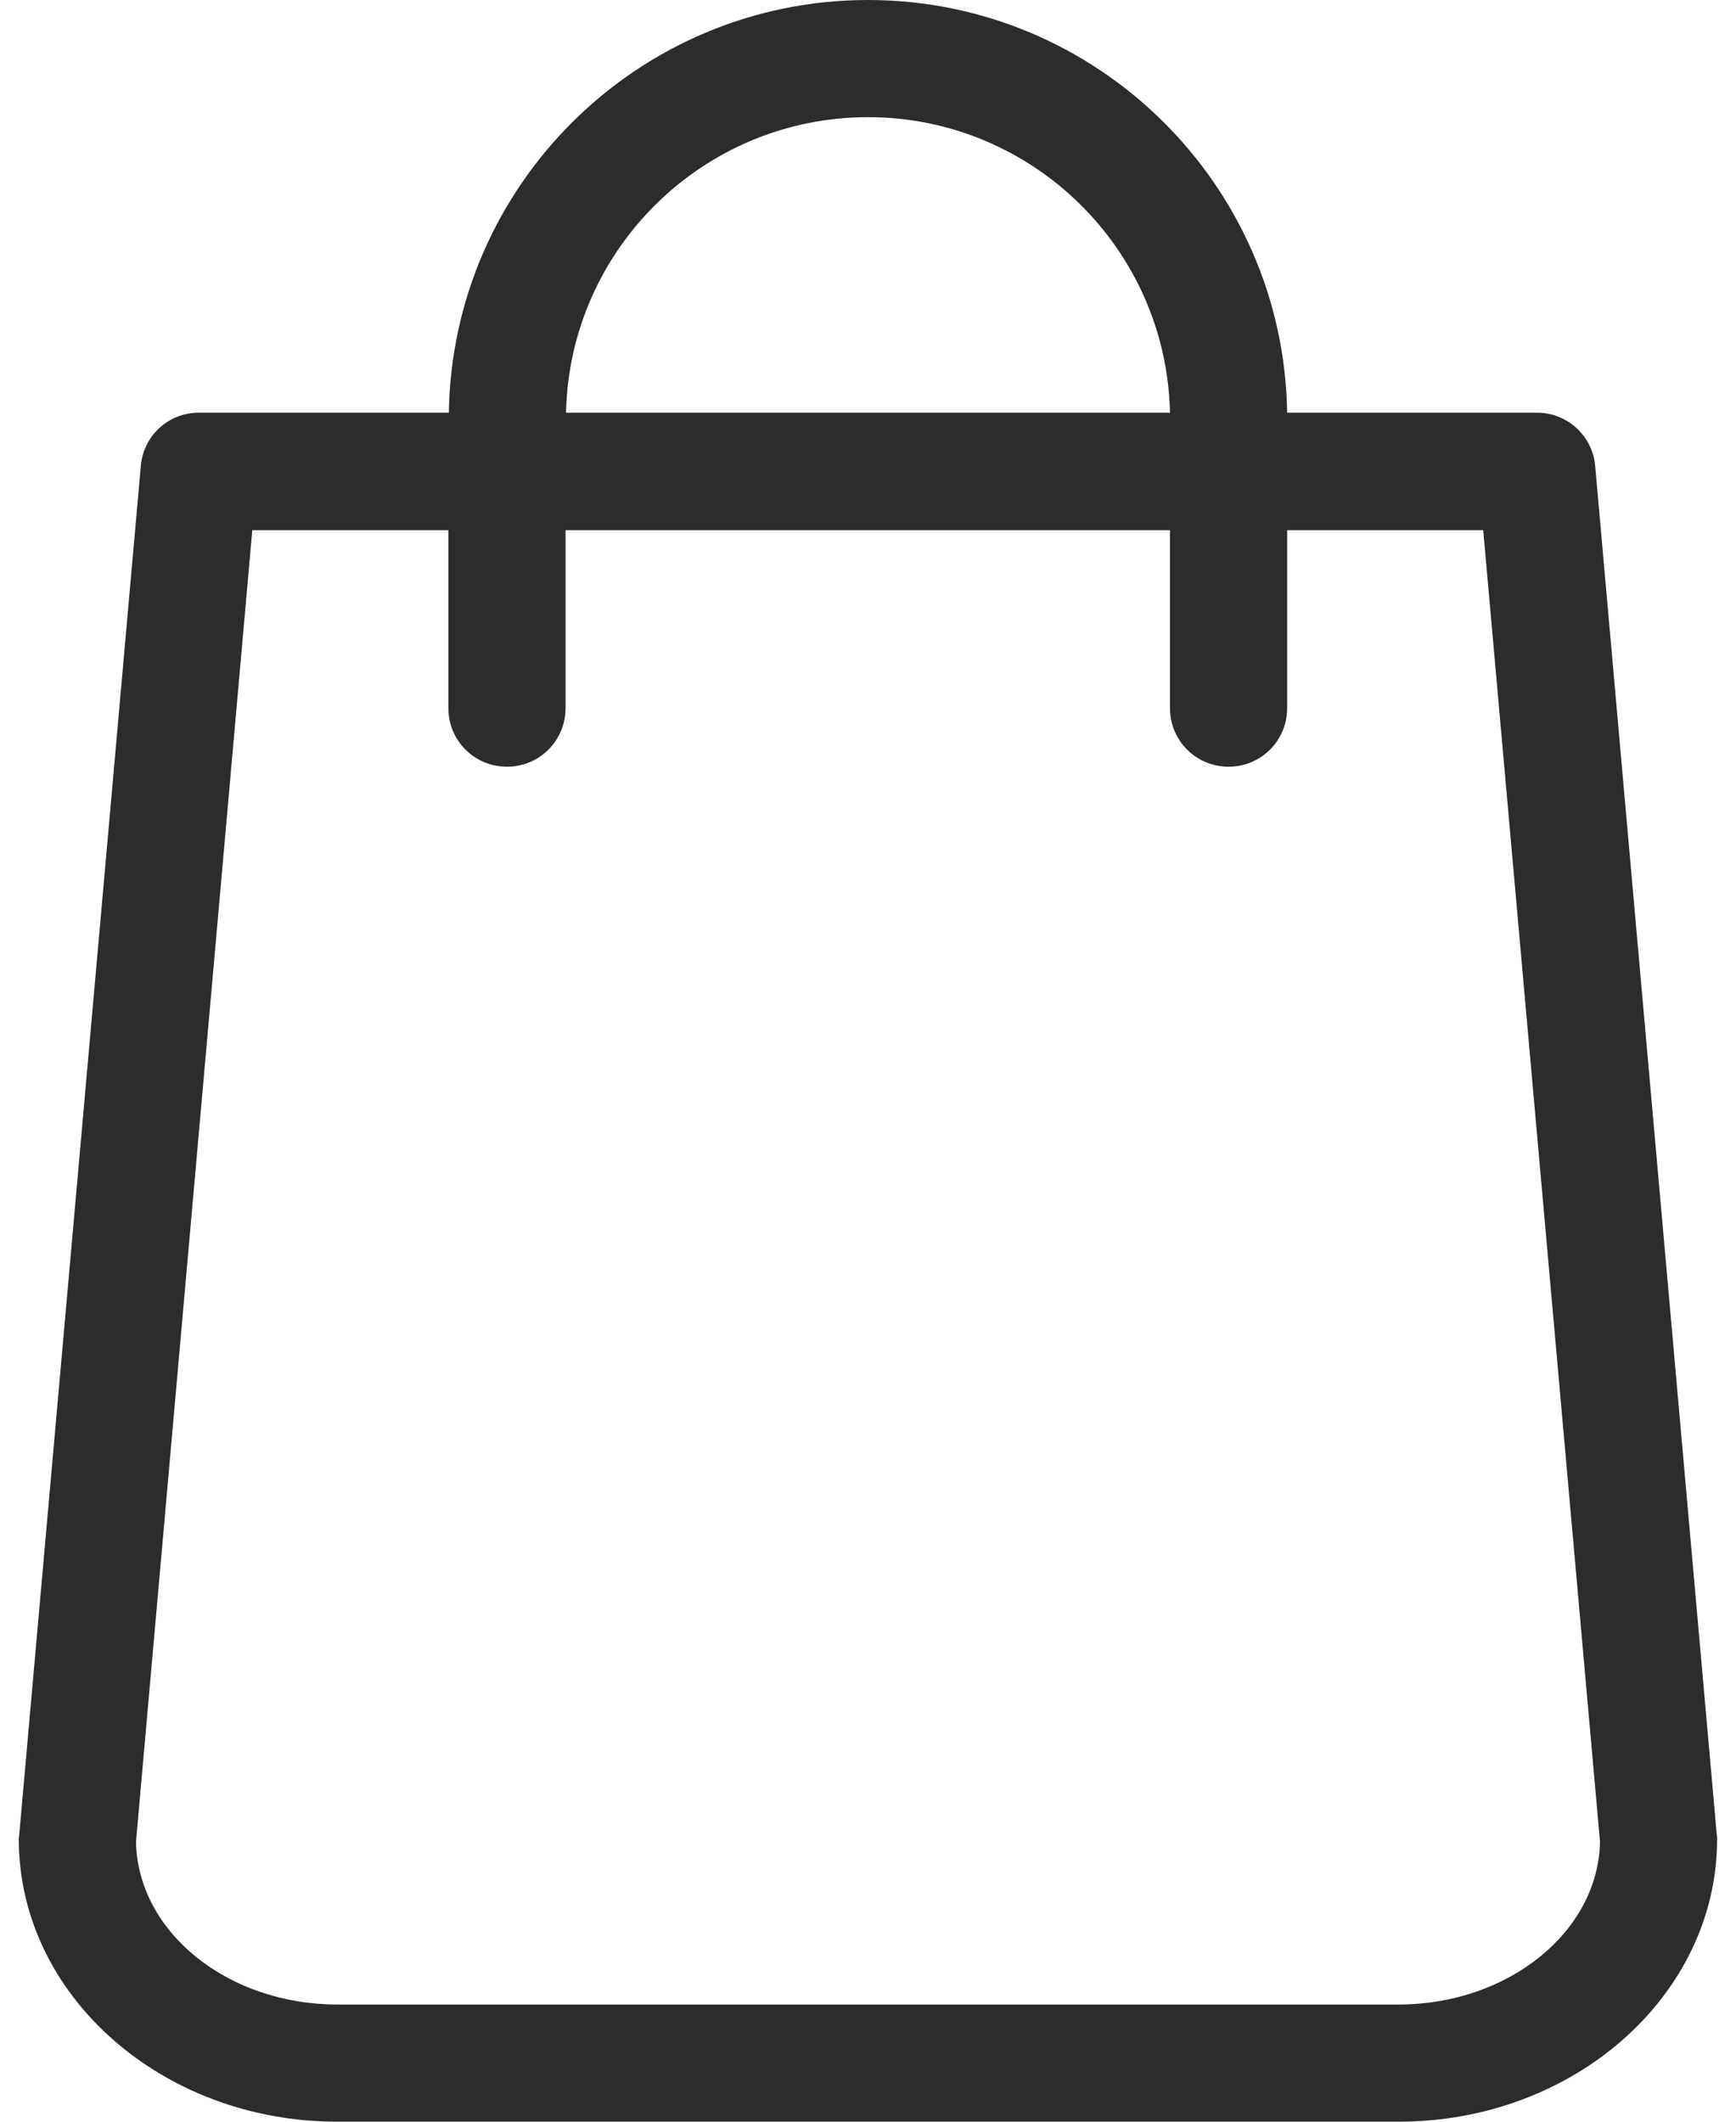 <svg width="18" height="22" viewBox="0 0 18 22" fill="none" xmlns="http://www.w3.org/2000/svg">
<path d="M17.8 19.017L16.54 4.832C16.513 4.517 16.248 4.279 15.937 4.279H13.346C13.31 1.912 11.375 0 9 0C6.624 0 4.69 1.912 4.654 4.279H2.062C1.747 4.279 1.487 4.517 1.46 4.832L0.2 19.017C0.2 19.035 0.195 19.053 0.195 19.071C0.195 20.686 1.675 22 3.498 22H14.502C16.324 22 17.804 20.686 17.804 19.071C17.804 19.053 17.804 19.035 17.8 19.017ZM9 1.215C10.705 1.215 12.095 2.582 12.131 4.279H5.869C5.905 2.582 7.295 1.215 9 1.215ZM14.502 20.785H3.498C2.355 20.785 1.428 20.029 1.41 19.098L2.616 5.498H4.649V7.342C4.649 7.68 4.919 7.95 5.257 7.95C5.594 7.95 5.864 7.68 5.864 7.342V5.498H12.131V7.342C12.131 7.68 12.401 7.95 12.739 7.95C13.076 7.95 13.346 7.68 13.346 7.342V5.498H15.379L16.59 19.098C16.572 20.029 15.64 20.785 14.502 20.785Z" fill="#2C2C2C"/>
</svg>
